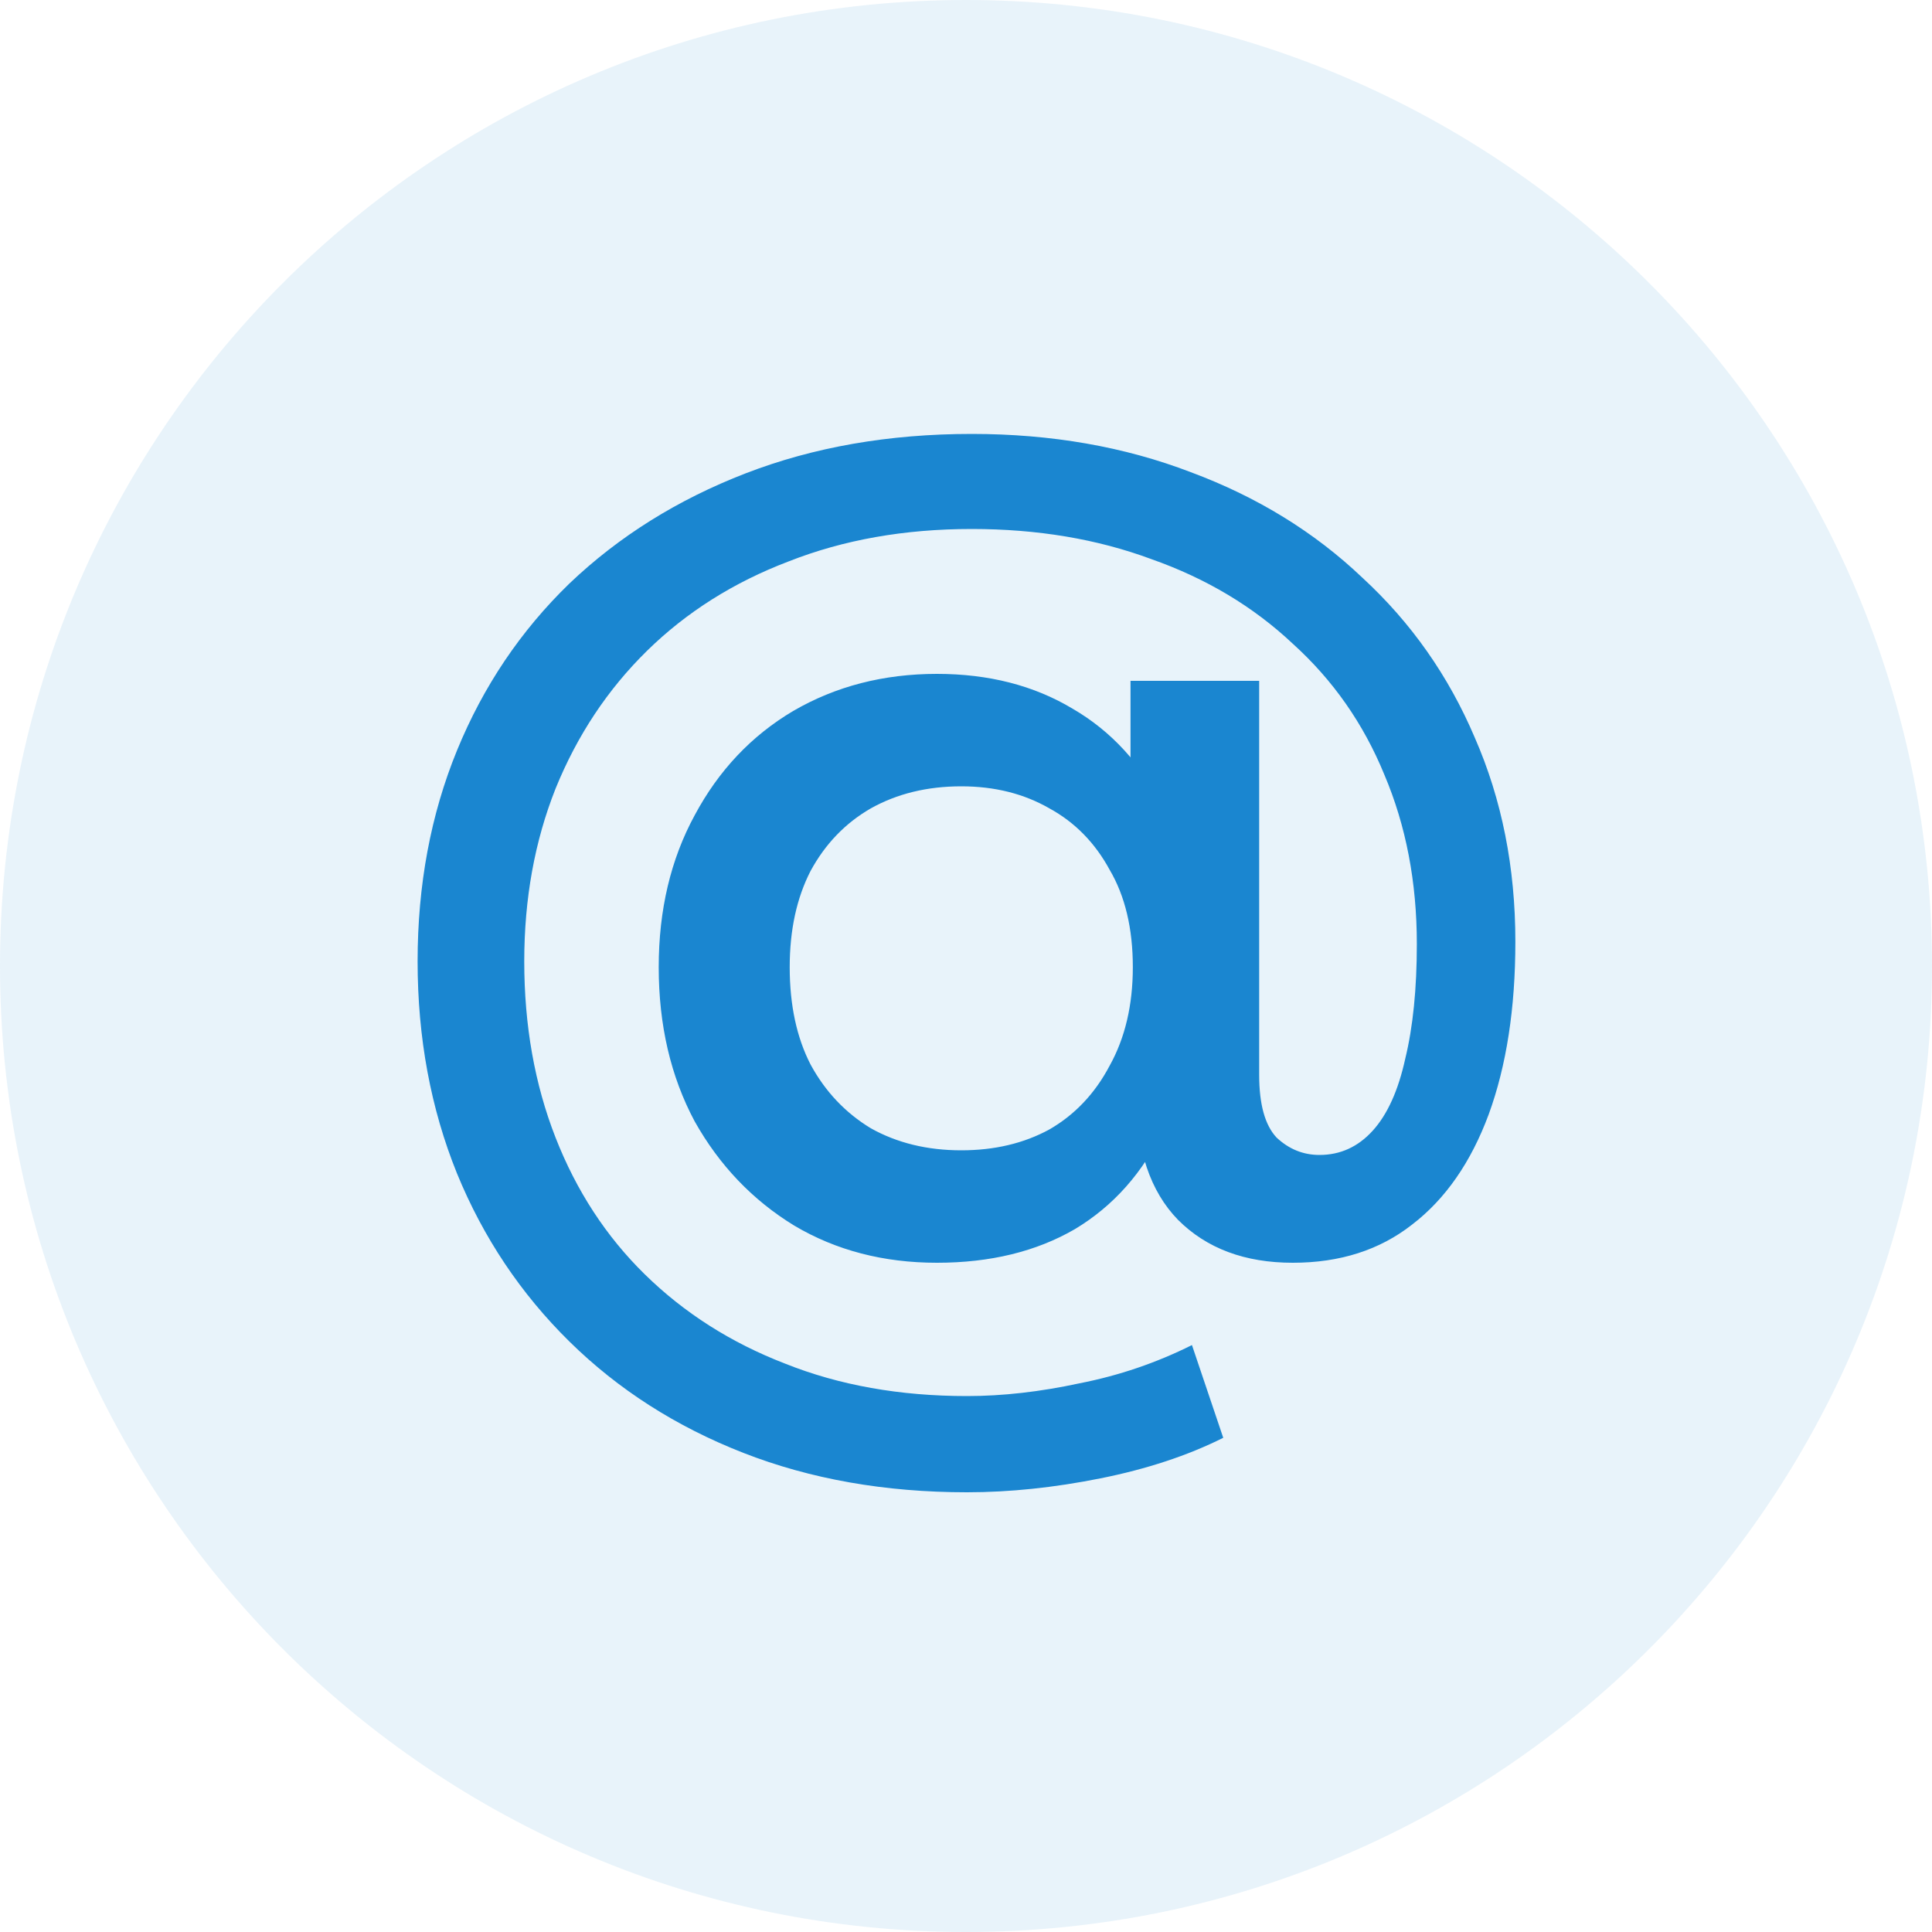<svg width="20" height="20" viewBox="0 0 20 20" fill="none" xmlns="http://www.w3.org/2000/svg">
<path d="M0 10C0 4.477 4.477 0 10 0C15.523 0 20 4.477 20 10C20 15.523 15.523 20 10 20C4.477 20 0 15.523 0 10Z" fill="#1A86D0" fill-opacity="0.1"/>
<path d="M10.011 15.448C9.163 15.448 8.391 15.312 7.695 15.04C6.999 14.768 6.399 14.384 5.895 13.888C5.391 13.392 5.003 12.812 4.731 12.148C4.459 11.476 4.323 10.744 4.323 9.952C4.323 9.16 4.459 8.432 4.731 7.768C5.003 7.104 5.391 6.528 5.895 6.04C6.407 5.552 7.015 5.172 7.719 4.9C8.423 4.628 9.203 4.492 10.059 4.492C10.883 4.492 11.639 4.624 12.327 4.888C13.015 5.144 13.607 5.508 14.103 5.98C14.607 6.444 14.995 6.996 15.267 7.636C15.547 8.276 15.687 8.98 15.687 9.748C15.687 10.436 15.595 11.032 15.411 11.536C15.227 12.032 14.963 12.412 14.619 12.676C14.283 12.94 13.871 13.072 13.383 13.072C12.887 13.072 12.491 12.924 12.195 12.628C11.907 12.332 11.763 11.904 11.763 11.344V10.66L11.811 9.976L11.703 8.416V7.048H13.035V11.128C13.035 11.432 13.095 11.648 13.215 11.776C13.343 11.896 13.491 11.956 13.659 11.956C13.875 11.956 14.059 11.872 14.211 11.704C14.363 11.536 14.475 11.288 14.547 10.96C14.627 10.632 14.667 10.236 14.667 9.772C14.667 9.132 14.555 8.548 14.331 8.02C14.115 7.492 13.799 7.04 13.383 6.664C12.975 6.28 12.487 5.988 11.919 5.788C11.359 5.58 10.739 5.476 10.059 5.476C9.363 5.476 8.731 5.588 8.163 5.812C7.595 6.028 7.107 6.336 6.699 6.736C6.291 7.136 5.975 7.612 5.751 8.164C5.535 8.708 5.427 9.304 5.427 9.952C5.427 10.616 5.535 11.224 5.751 11.776C5.967 12.328 6.275 12.8 6.675 13.192C7.083 13.592 7.567 13.9 8.127 14.116C8.687 14.34 9.315 14.452 10.011 14.452C10.379 14.452 10.767 14.408 11.175 14.32C11.583 14.24 11.971 14.108 12.339 13.924L12.663 14.884C12.295 15.068 11.871 15.208 11.391 15.304C10.911 15.4 10.451 15.448 10.011 15.448ZM9.699 13.072C9.147 13.072 8.655 12.944 8.223 12.688C7.791 12.424 7.447 12.064 7.191 11.608C6.943 11.144 6.819 10.612 6.819 10.012C6.819 9.42 6.943 8.896 7.191 8.44C7.439 7.976 7.779 7.616 8.211 7.36C8.651 7.104 9.147 6.976 9.699 6.976C10.235 6.976 10.703 7.096 11.103 7.336C11.503 7.568 11.815 7.908 12.039 8.356C12.263 8.804 12.375 9.356 12.375 10.012C12.375 10.668 12.267 11.224 12.051 11.68C11.835 12.136 11.527 12.484 11.127 12.724C10.727 12.956 10.251 13.072 9.699 13.072ZM9.951 11.908C10.295 11.908 10.599 11.836 10.863 11.692C11.127 11.54 11.335 11.32 11.487 11.032C11.647 10.744 11.727 10.404 11.727 10.012C11.727 9.612 11.647 9.276 11.487 9.004C11.335 8.724 11.127 8.512 10.863 8.368C10.599 8.216 10.295 8.14 9.951 8.14C9.599 8.14 9.287 8.216 9.015 8.368C8.751 8.52 8.543 8.736 8.391 9.016C8.247 9.296 8.175 9.628 8.175 10.012C8.175 10.404 8.247 10.74 8.391 11.02C8.543 11.3 8.751 11.52 9.015 11.68C9.287 11.832 9.599 11.908 9.951 11.908Z" fill="#1A86D0"/>
</svg>
